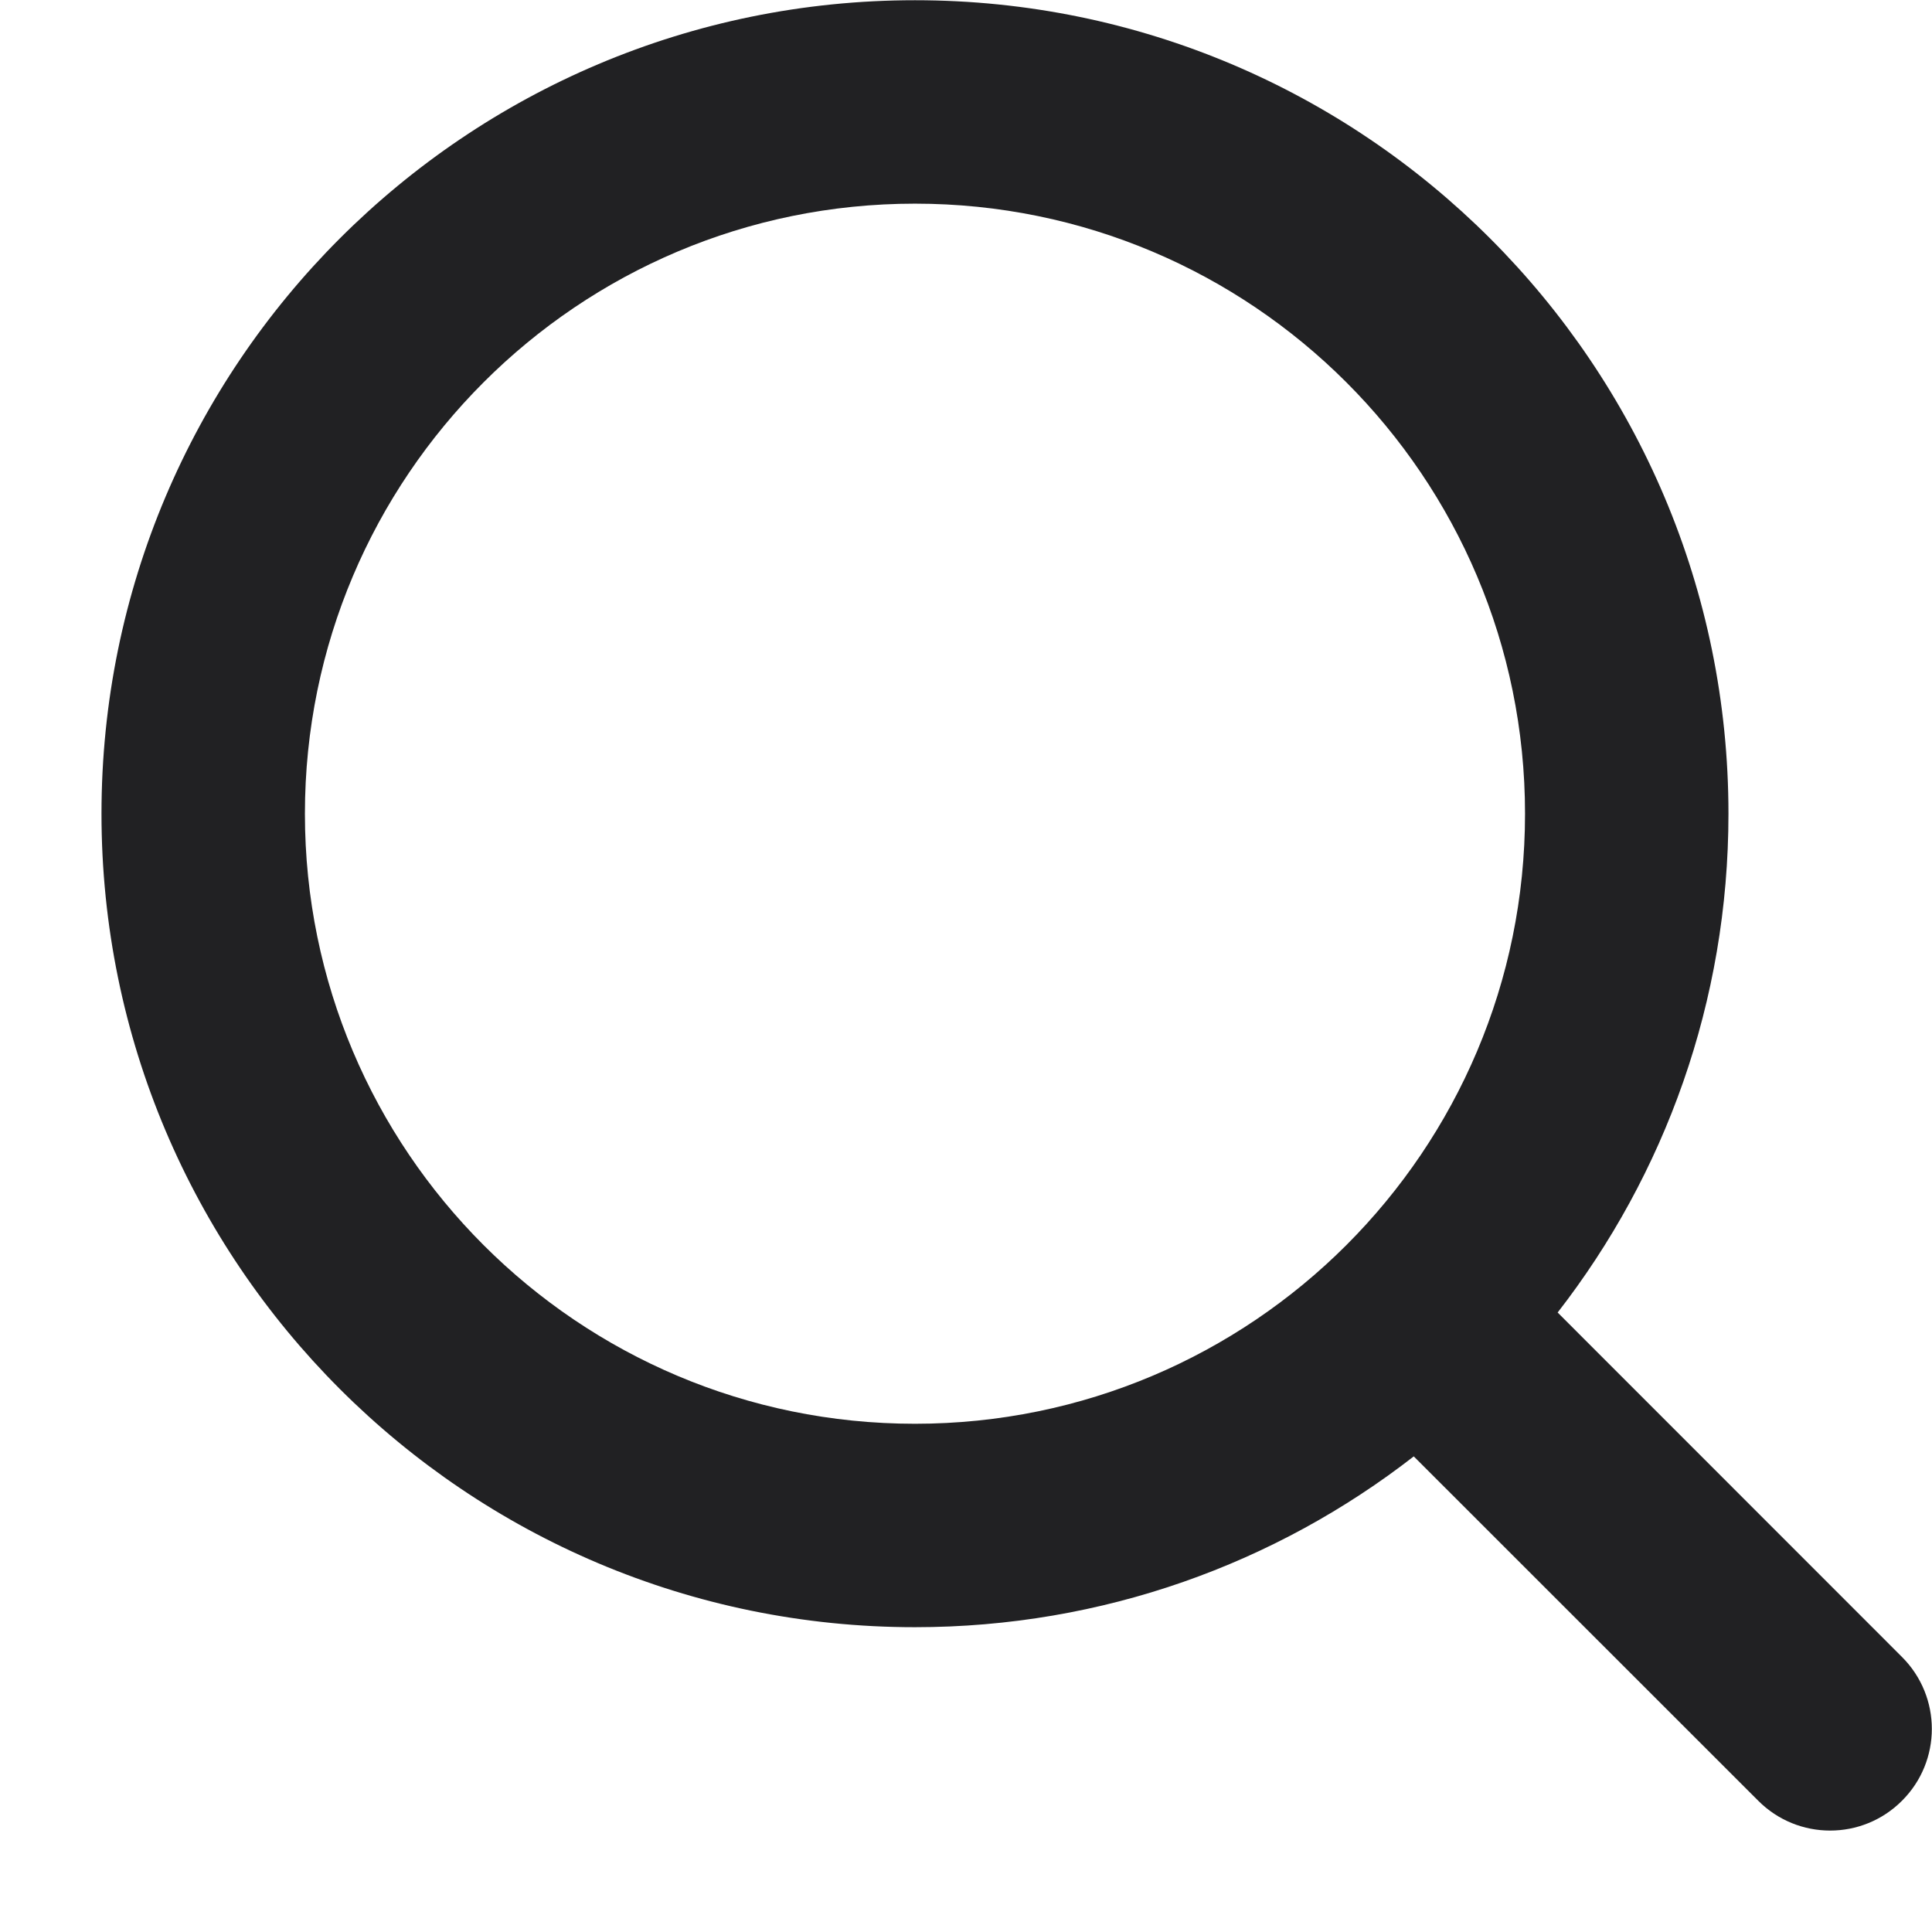 <svg width="17" height="17" viewBox="0 0 17 17" fill="none" xmlns="http://www.w3.org/2000/svg">
<path fill-rule="evenodd" clip-rule="evenodd" d="M8.051 0.002C4.098 0.002 0.893 3.207 0.893 7.16C0.893 11.113 4.098 14.318 8.051 14.318C9.705 14.318 11.228 13.757 12.44 12.815L15.471 15.845C15.82 16.195 16.387 16.195 16.736 15.845C17.086 15.496 17.086 14.93 16.736 14.58L13.706 11.549C14.648 10.337 15.209 8.814 15.209 7.16C15.209 3.207 12.004 0.002 8.051 0.002ZM2.683 7.16C2.683 4.195 5.086 1.792 8.051 1.792C11.016 1.792 13.419 4.195 13.419 7.16C13.419 10.125 11.016 12.528 8.051 12.528C5.086 12.528 2.683 10.125 2.683 7.16Z" fill="#212123"/>
</svg>
